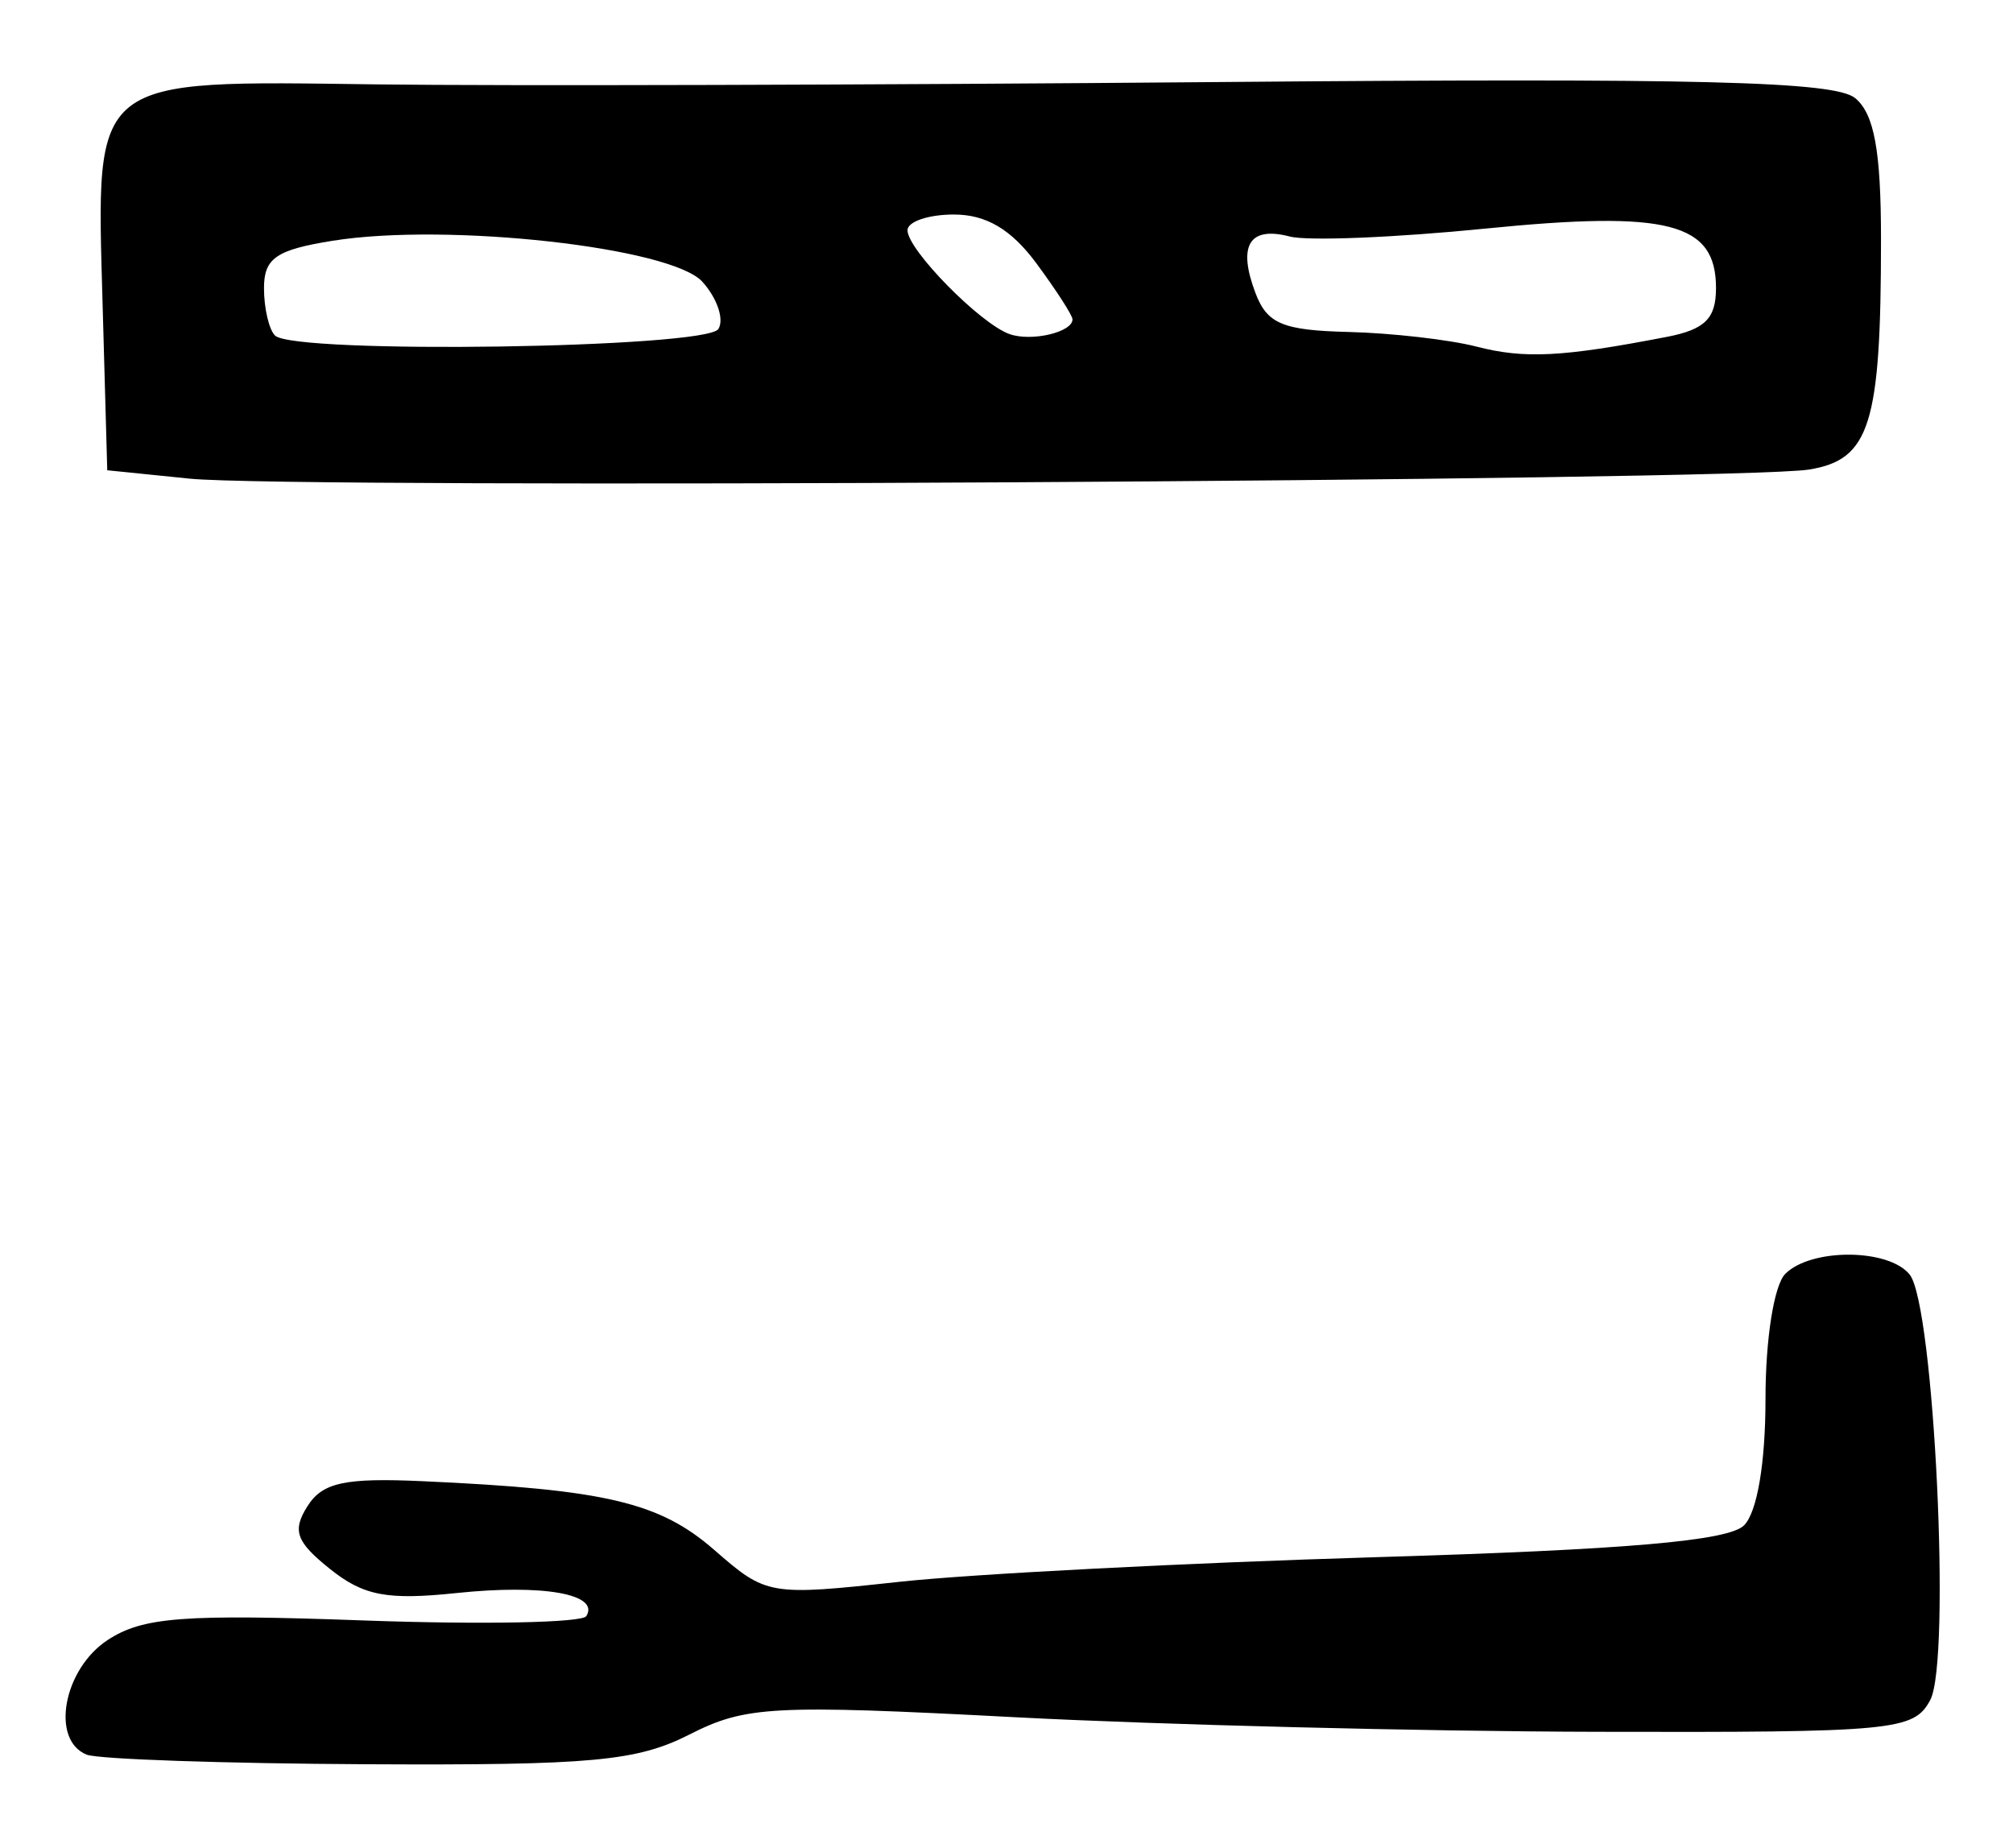 <?xml version="1.0" encoding="UTF-8" standalone="no"?>
<!-- Created with Inkscape (http://www.inkscape.org/) -->

<svg
   version="1.1"
   id="svg2"
   width="162.667"
   height="149.333"
   viewBox="0 0 162.667 149.333"
   xmlns="http://www.w3.org/2000/svg"
   xmlns:svg="http://www.w3.org/2000/svg">
  <defs
     id="defs6" />
  <g
     id="g8">
    <path
       style="fill:#000000;stroke-width:1.333"
       d="m 7,141.784 c -2.934,-1.184 -1.882,-6.914 1.701,-9.262 2.838,-1.859 6.098,-2.108 20.721,-1.58 9.545,0.345 17.626,0.187 17.958,-0.351 1.101,-1.781 -3.498,-2.599 -10.487,-1.865 -5.607,0.589 -7.515,0.226 -10.227,-1.945 -2.741,-2.194 -3.066,-3.093 -1.829,-5.058 1.216,-1.931 3.006,-2.321 9.333,-2.034 14.764,0.67 19.133,1.702 23.552,5.557 4.215,3.678 4.432,3.716 14.944,2.574 5.867,-0.637 23.236,-1.534 38.6,-1.994 20.207,-0.604 28.412,-1.315 29.667,-2.569 1.06,-1.06 1.734,-5.035 1.734,-10.229 0,-4.83 0.69,-9.186 1.6,-10.095 2.096,-2.096 8.382,-2.054 10.056,0.067 1.971,2.497 3.355,31.199 1.656,34.372 -1.326,2.478 -2.864,2.624 -27.026,2.566 -14.091,-0.034 -35.22,-0.564 -46.953,-1.179 -19.567,-1.025 -21.743,-0.909 -26.28,1.395 -4.257,2.162 -7.883,2.497 -26,2.407 C 18.141,142.504 7.917,142.154 7,141.784 Z M 15.333,38.678 8.667,38 8.288,24.474 C 7.773,6.068 7.218,6.511 30.473,6.819 40.48,6.951 70.98,6.867 98.251,6.632 137.398,6.294 148.274,6.568 149.918,7.932 151.455,9.207 152,12.191 152,19.33 c 0,14.984 -0.888,17.819 -5.827,18.614 -5.723,0.921 -122.557,1.577 -130.839,0.734 z M 134.667,27.227 c 3.111,-0.601 4,-1.48 4,-3.953 0,-5.287 -3.869,-6.282 -18.661,-4.8 -7.244,0.726 -14.341,1.014 -15.771,0.64 -3.281,-0.858 -4.24,0.708 -2.788,4.552 0.944,2.499 2.199,3.026 7.51,3.158 3.507,0.087 8.176,0.621 10.376,1.188 3.871,0.997 6.913,0.841 15.333,-0.785 z M 58.052,26.583 c 0.482,-0.78 -0.103,-2.499 -1.299,-3.82 -2.521,-2.785 -20.608,-4.79 -29.863,-3.31 -4.572,0.731 -5.557,1.41 -5.557,3.829 0,1.617 0.4,3.341 0.889,3.83 1.52,1.52 34.868,1.028 35.83,-0.528 z m 28.615,-0.779 c 0,-0.318 -1.313,-2.354 -2.917,-4.524 -2.03,-2.745 -4.058,-3.946 -6.667,-3.946 -2.062,0 -3.749,0.573 -3.749,1.273 0,1.579 5.895,7.572 8.258,8.394 1.782,0.62 5.076,-0.157 5.076,-1.197 z"
       id="path30" />
  </g>
</svg>
